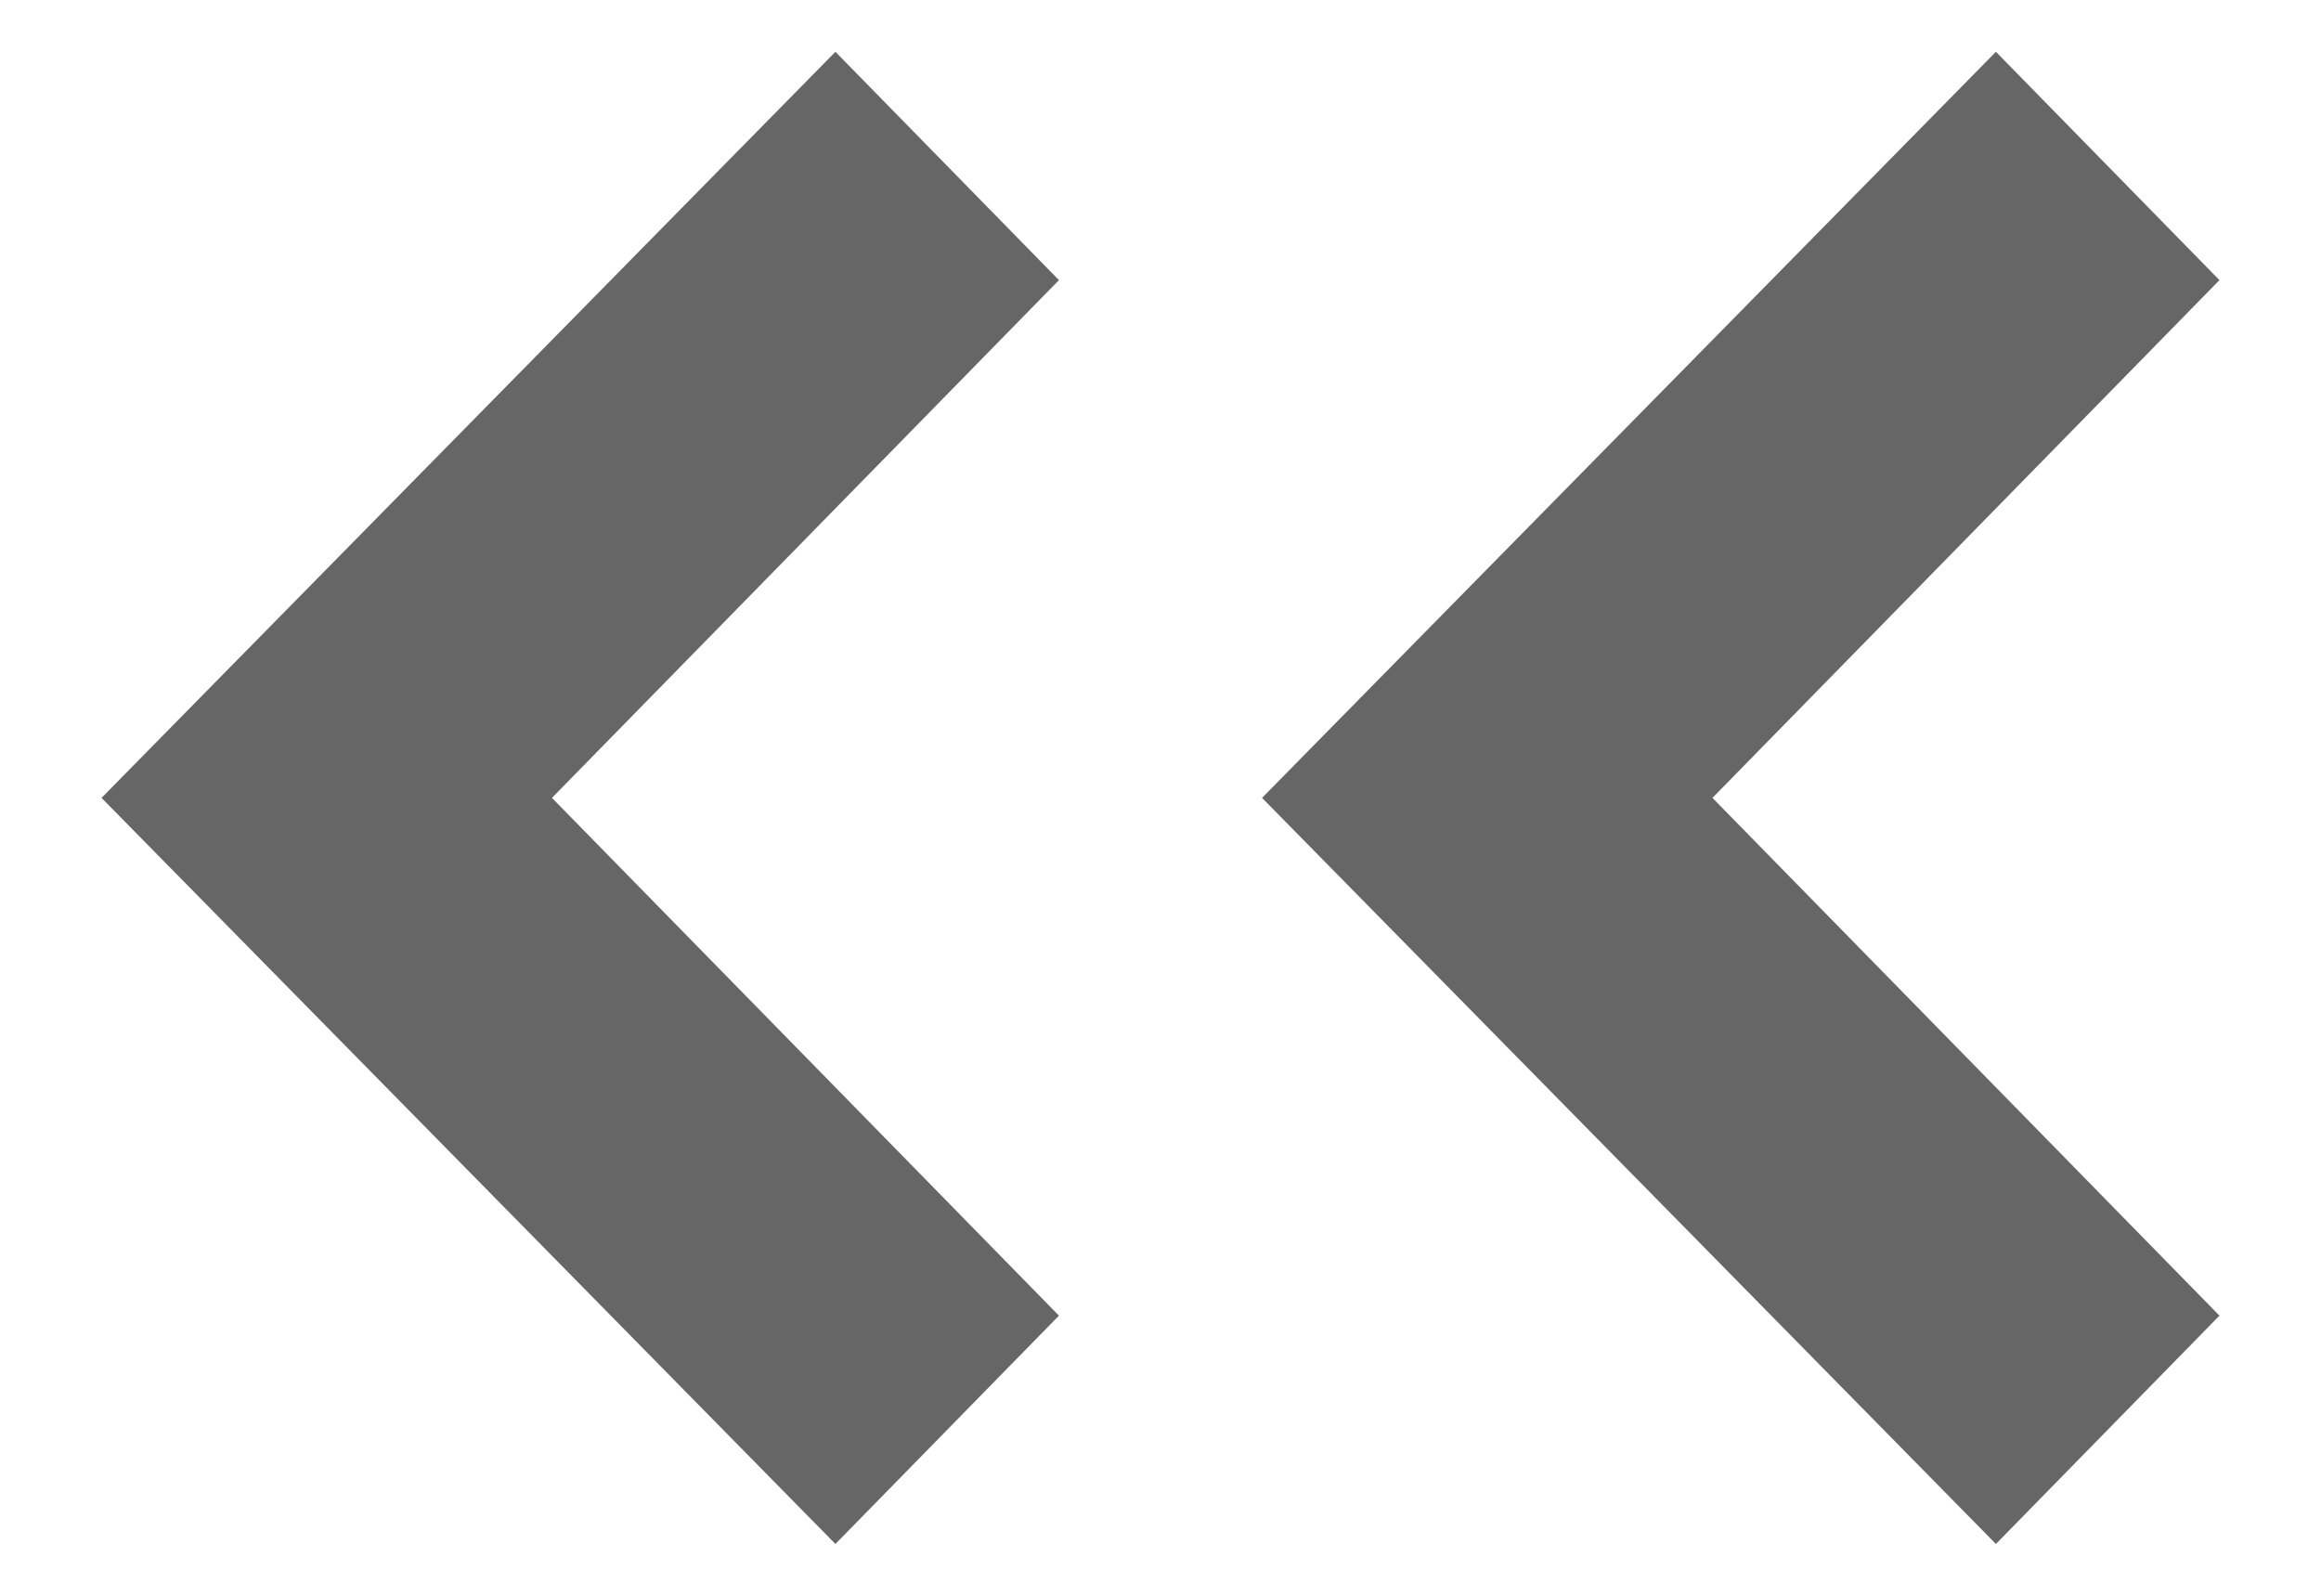 <?xml version="1.0" encoding="UTF-8" standalone="no"?>
<svg width="16px" height="11px" viewBox="0 0 16 11" version="1.1" xmlns="http://www.w3.org/2000/svg" xmlns:xlink="http://www.w3.org/1999/xlink">
    <!-- Generator: Sketch 43.2 (39069) - http://www.bohemiancoding.com/sketch -->
    <title>double-arrow-icon-active</title>
    <desc>Created with Sketch.</desc>
    <defs></defs>
    <g id="Page-1" stroke="none" stroke-width="1" fill="none" fill-rule="evenodd" opacity="0.6">
        <g id="Module-Library" transform="translate(-1145, -275)" fill="#000000">
            <g id="double-arrow-icon-active" transform="translate(1145, 275)">
                <g id="Icon/Arrow/dark" transform="translate(12, 5.714) rotate(-270) translate(-12, -5.714) translate(6.286, 1.714)">
                    <polygon id="Arrow" transform="translate(5.5, 4) rotate(-270) translate(-5.5, -4) " points="3.741 -1.143 2.2 0.431 5.695 4 2.2 7.569 3.741 9.143 8.8 4"></polygon>
                </g>
                <g id="Icon/Arrow/dark" transform="translate(4, 5.714) rotate(-270) translate(-4, -5.714) translate(-1.714, 1.714)">
                    <polygon id="Arrow" transform="translate(5.5, 4) rotate(-270) translate(-5.5, -4) " points="3.741 -1.143 2.2 0.431 5.695 4 2.2 7.569 3.741 9.143 8.8 4"></polygon>
                </g>
            </g>
        </g>
    </g>
</svg>